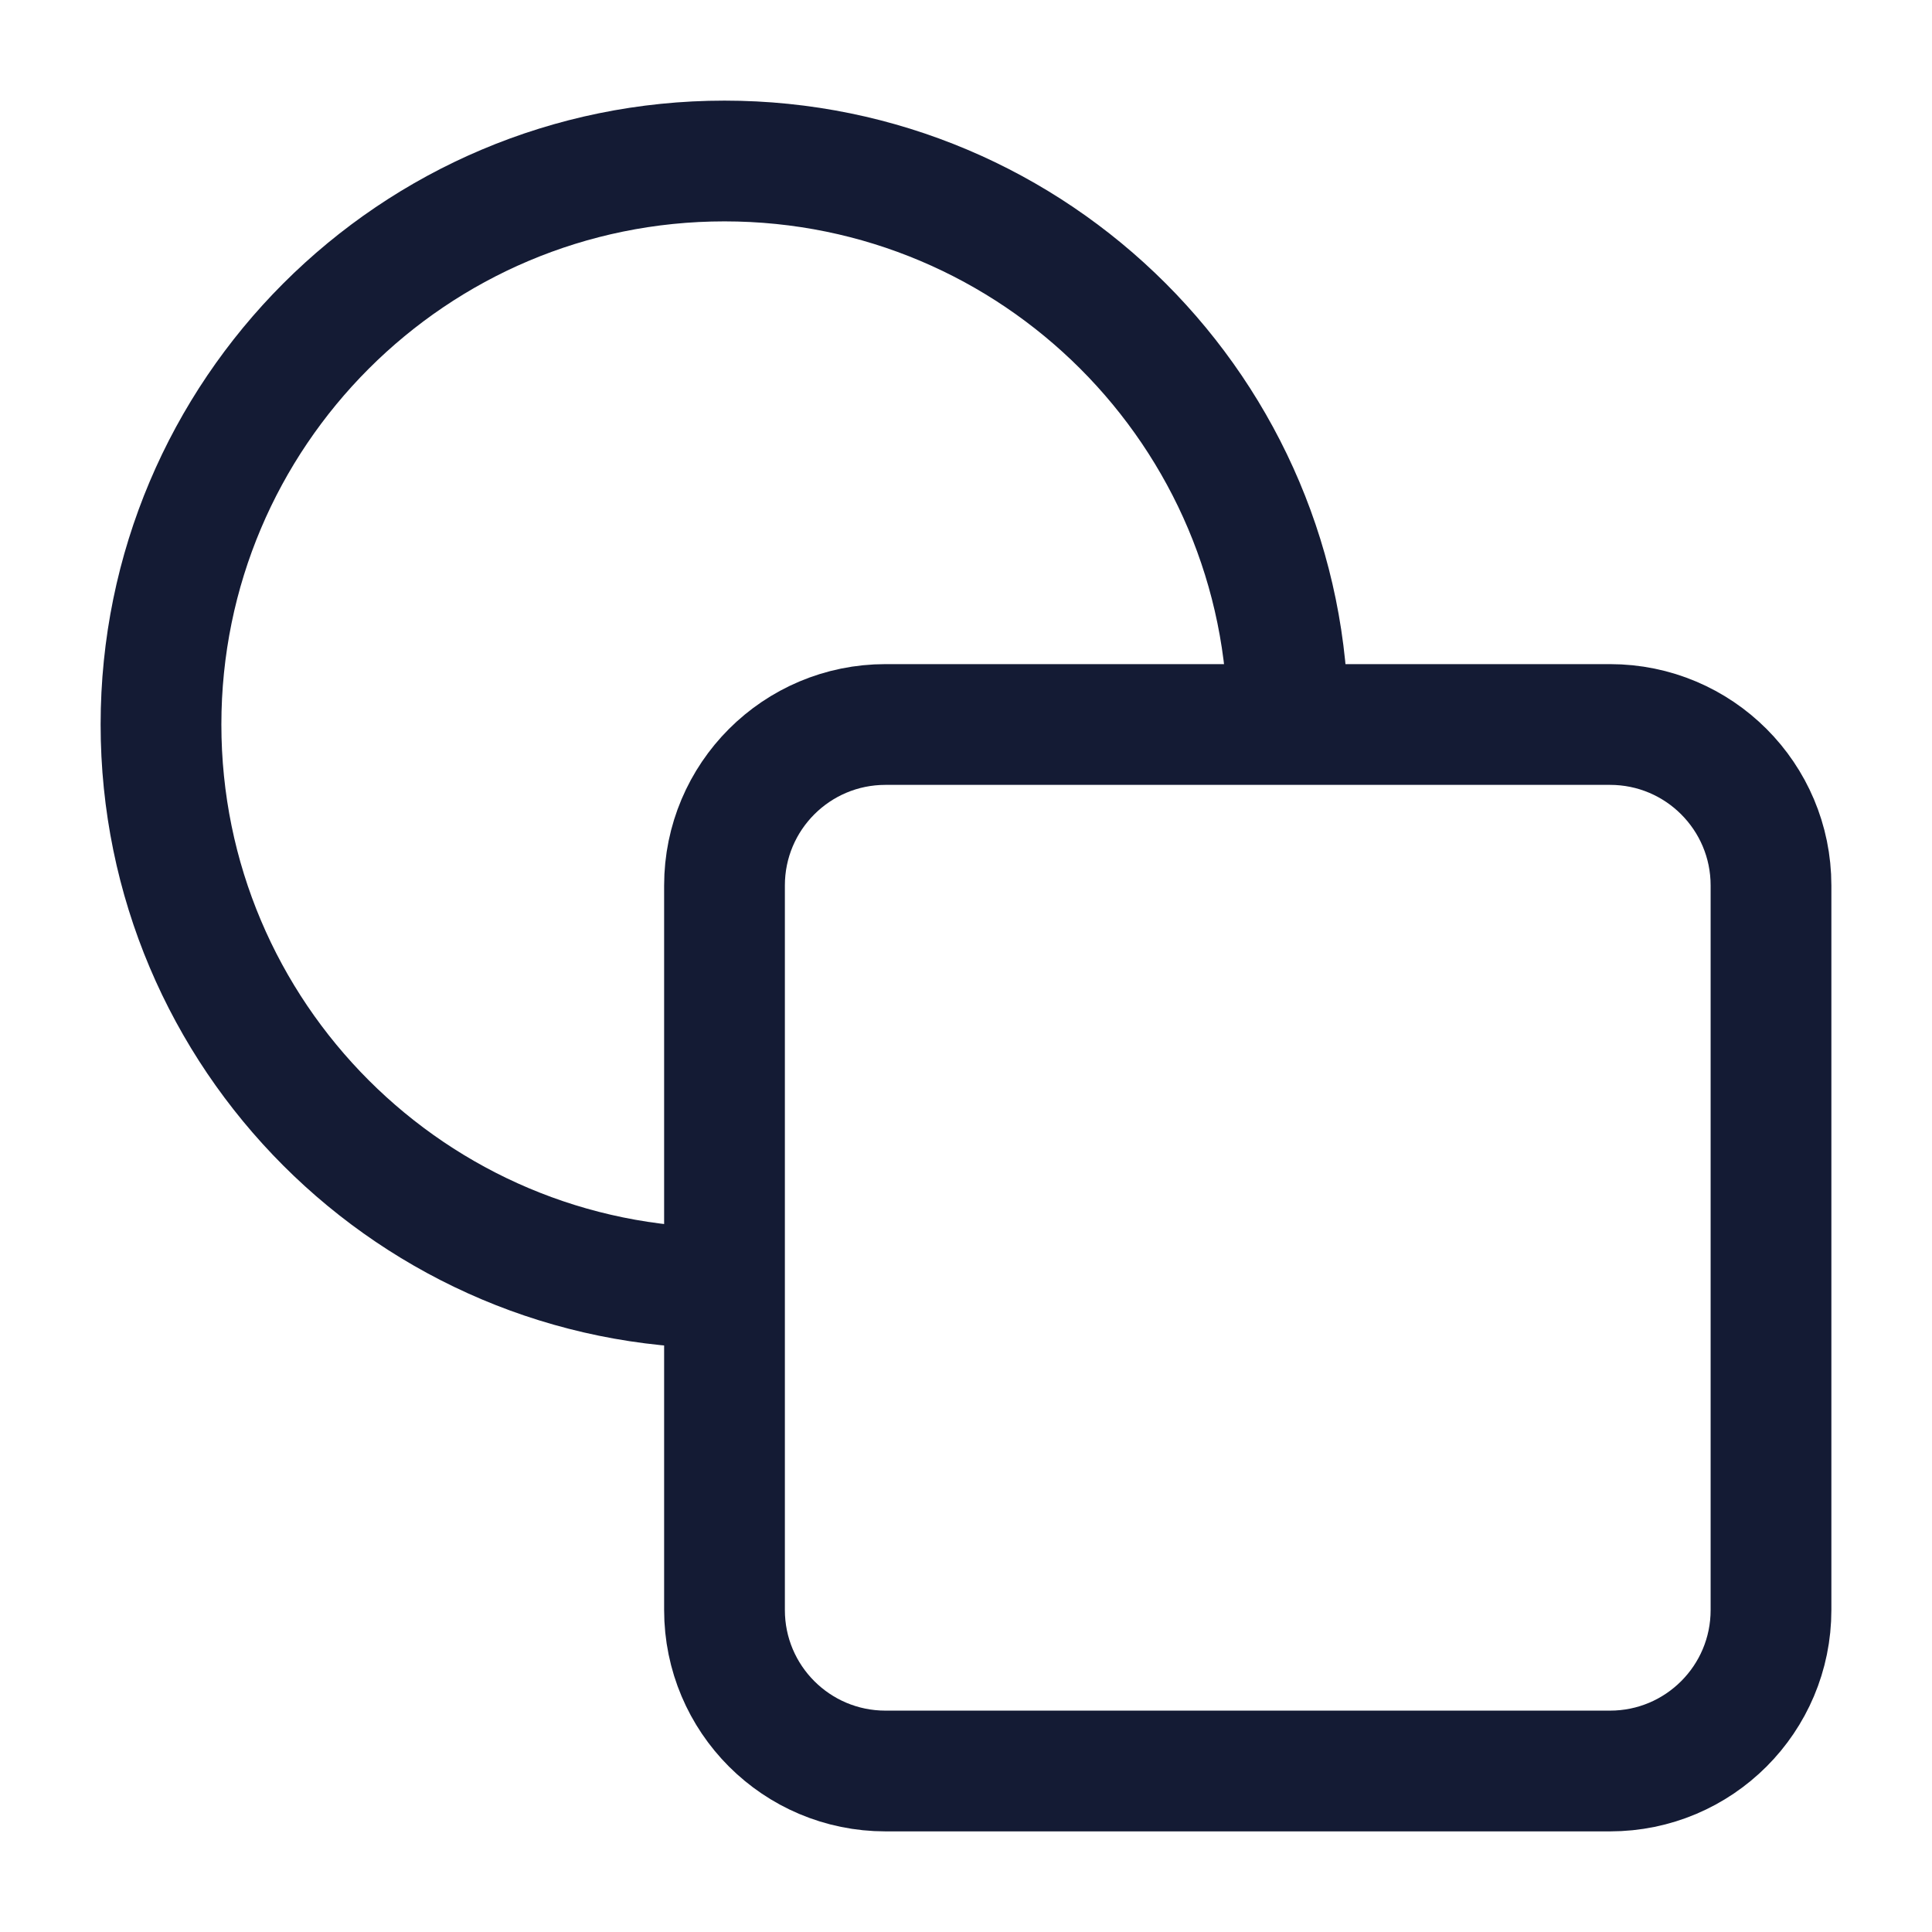 <svg width="24" height="24" viewBox="0 0 24 24" fill="none" xmlns="http://www.w3.org/2000/svg">
<path d="M16 9C16 5.134 12.866 2 9 2C5.134 2 2 5.134 2 9C2 12.866 5.134 16 9 16" stroke="#141B34" stroke-width="1.5" stroke-linejoin="round"/>
<path d="M22 20C22 21.105 21.105 22 20 22L11 22C9.895 22 9 21.105 9 20L9 11C9 9.895 9.895 9 11 9L20 9C21.105 9 22 9.895 22 11V20Z" stroke="#141B34" stroke-width="1.5" stroke-linejoin="round"/>
</svg>
